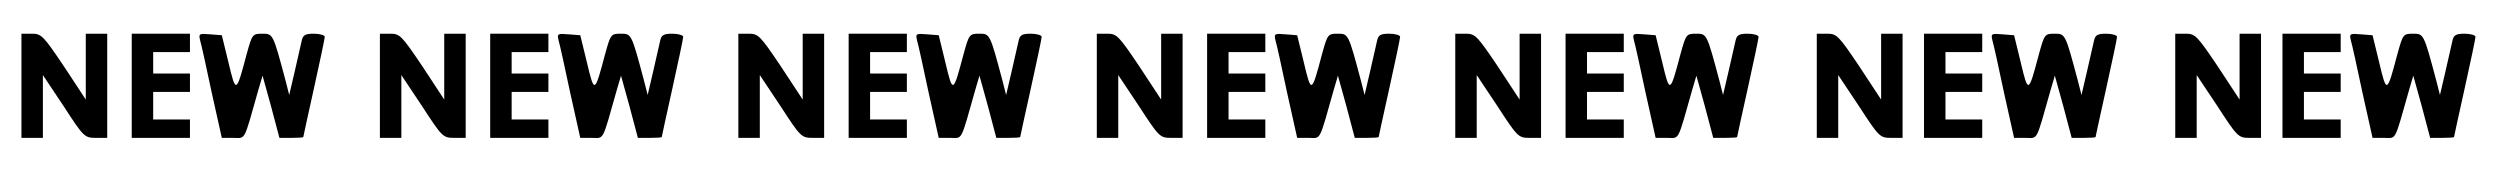 <?xml version="1.0" standalone="no"?>
<!DOCTYPE svg PUBLIC "-//W3C//DTD SVG 20010904//EN"
 "http://www.w3.org/TR/2001/REC-SVG-20010904/DTD/svg10.dtd">
<svg version="1.0" xmlns="http://www.w3.org/2000/svg"
 width="816pt" height="59pt" viewBox="0 0 816 59"
 preserveAspectRatio="xMidYMid meet">
<g transform="translate(0,59) scale(0.1,-0.1)"
fill="#000000" stroke="none">
<path d="M70 310 l0 -170 35 0 35 0 0 103 0 102 68 -102 c65 -100 68 -103 105
-103 l37 0 0 170 0 170 -35 0 -35 0 0 -107 0 -108 -71 108 c-68 101 -74 107
-105 107 l-34 0 0 -170z"/>
<path d="M430 310 l0 -170 95 0 95 0 0 30 0 30 -60 0 -60 0 0 45 0 45 60 0 60
0 0 30 0 30 -60 0 -60 0 0 35 0 35 60 0 60 0 0 30 0 30 -95 0 -95 0 0 -170z"/>
<path d="M653 459 c4 -13 21 -90 38 -171 l33 -148 37 0 c42 0 33 -17 83 159
l13 44 28 -101 27 -102 39 0 c22 0 39 1 39 3 0 2 16 74 35 160 19 86 35 161
35 167 0 5 -16 10 -35 10 -28 0 -36 -4 -40 -22 -3 -13 -13 -58 -23 -101 l-18
-77 -12 47 c-41 154 -41 153 -76 153 -32 0 -33 -2 -51 -67 -34 -128 -35 -129
-59 -28 l-22 90 -38 3 c-36 3 -38 2 -33 -19z"/>
<path d="M1240 310 l0 -170 35 0 35 0 0 103 0 102 68 -102 c65 -100 68 -103
105 -103 l37 0 0 170 0 170 -35 0 -35 0 0 -107 0 -108 -71 108 c-68 101 -74
107 -105 107 l-34 0 0 -170z"/>
<path d="M1600 310 l0 -170 95 0 95 0 0 30 0 30 -60 0 -60 0 0 45 0 45 60 0
60 0 0 30 0 30 -60 0 -60 0 0 35 0 35 60 0 60 0 0 30 0 30 -95 0 -95 0 0 -170z"/>
<path d="M1823 459 c4 -13 21 -90 38 -171 l33 -148 37 0 c42 0 33 -17 83 159
l13 44 28 -101 27 -102 39 0 c22 0 39 1 39 3 0 2 16 74 35 160 19 86 35 161
35 167 0 5 -16 10 -35 10 -28 0 -36 -4 -40 -22 -3 -13 -13 -58 -23 -101 l-18
-77 -12 47 c-41 154 -41 153 -76 153 -32 0 -33 -2 -51 -67 -34 -128 -35 -129
-59 -28 l-22 90 -38 3 c-36 3 -38 2 -33 -19z"/>
<path d="M2410 310 l0 -170 35 0 35 0 0 103 0 102 68 -102 c65 -100 68 -103
105 -103 l37 0 0 170 0 170 -35 0 -35 0 0 -107 0 -108 -71 108 c-68 101 -74
107 -105 107 l-34 0 0 -170z"/>
<path d="M2770 310 l0 -170 95 0 95 0 0 30 0 30 -60 0 -60 0 0 45 0 45 60 0
60 0 0 30 0 30 -60 0 -60 0 0 35 0 35 60 0 60 0 0 30 0 30 -95 0 -95 0 0 -170z"/>
<path d="M2993 459 c4 -13 21 -90 38 -171 l33 -148 37 0 c42 0 33 -17 83 159
l13 44 28 -101 27 -102 39 0 c22 0 39 1 39 3 0 2 16 74 35 160 19 86 35 161
35 167 0 5 -16 10 -35 10 -28 0 -36 -4 -40 -22 -3 -13 -13 -58 -23 -101 l-18
-77 -12 47 c-41 154 -41 153 -76 153 -32 0 -33 -2 -51 -67 -34 -128 -35 -129
-59 -28 l-22 90 -38 3 c-36 3 -38 2 -33 -19z"/>
<path d="M3580 310 l0 -170 35 0 35 0 0 103 0 102 68 -102 c65 -100 68 -103
105 -103 l37 0 0 170 0 170 -35 0 -35 0 0 -107 0 -108 -71 108 c-68 101 -74
107 -105 107 l-34 0 0 -170z"/>
<path d="M3940 310 l0 -170 95 0 95 0 0 30 0 30 -60 0 -60 0 0 45 0 45 60 0
60 0 0 30 0 30 -60 0 -60 0 0 35 0 35 60 0 60 0 0 30 0 30 -95 0 -95 0 0 -170z"/>
<path d="M4163 459 c4 -13 21 -90 38 -171 l33 -148 37 0 c42 0 33 -17 83 159
l13 44 28 -101 27 -102 39 0 c22 0 39 1 39 3 0 2 16 74 35 160 19 86 35 161
35 167 0 5 -16 10 -35 10 -28 0 -36 -4 -40 -22 -3 -13 -13 -58 -23 -101 l-18
-77 -12 47 c-41 154 -41 153 -76 153 -32 0 -33 -2 -51 -67 -34 -128 -35 -129
-59 -28 l-22 90 -38 3 c-36 3 -38 2 -33 -19z"/>
<path d="M4750 310 l0 -170 35 0 35 0 0 103 0 102 68 -102 c65 -100 68 -103
105 -103 l37 0 0 170 0 170 -35 0 -35 0 0 -107 0 -108 -71 108 c-68 101 -74
107 -105 107 l-34 0 0 -170z"/>
<path d="M5110 310 l0 -170 95 0 95 0 0 30 0 30 -60 0 -60 0 0 45 0 45 60 0
60 0 0 30 0 30 -60 0 -60 0 0 35 0 35 60 0 60 0 0 30 0 30 -95 0 -95 0 0 -170z"/>
<path d="M5333 459 c4 -13 21 -90 38 -171 l33 -148 37 0 c42 0 33 -17 83 159
l13 44 28 -101 27 -102 39 0 c22 0 39 1 39 3 0 2 16 74 35 160 19 86 35 161
35 167 0 5 -16 10 -35 10 -28 0 -36 -4 -40 -22 -3 -13 -13 -58 -23 -101 l-18
-77 -12 47 c-41 154 -41 153 -76 153 -32 0 -33 -2 -51 -67 -34 -128 -35 -129
-59 -28 l-22 90 -38 3 c-36 3 -38 2 -33 -19z"/>
<path d="M5930 310 l0 -170 35 0 35 0 0 103 0 102 68 -102 c65 -100 68 -103
105 -103 l37 0 0 170 0 170 -35 0 -35 0 0 -107 0 -108 -71 108 c-68 101 -74
107 -105 107 l-34 0 0 -170z"/>
<path d="M6280 310 l0 -170 95 0 95 0 0 30 0 30 -60 0 -60 0 0 45 0 45 60 0
60 0 0 30 0 30 -60 0 -60 0 0 35 0 35 60 0 60 0 0 30 0 30 -95 0 -95 0 0 -170z"/>
<path d="M6503 459 c4 -13 21 -90 38 -171 l33 -148 37 0 c42 0 33 -17 83 159
l13 44 28 -101 27 -102 39 0 c22 0 39 1 39 3 0 2 16 74 35 160 19 86 35 161
35 167 0 5 -16 10 -35 10 -28 0 -36 -4 -40 -22 -3 -13 -13 -58 -23 -101 l-18
-77 -12 47 c-41 154 -41 153 -76 153 -32 0 -33 -2 -51 -67 -34 -128 -35 -129
-59 -28 l-22 90 -38 3 c-36 3 -38 2 -33 -19z"/>
<path d="M7100 310 l0 -170 35 0 35 0 0 103 0 102 68 -102 c65 -100 68 -103
105 -103 l37 0 0 170 0 170 -35 0 -35 0 0 -107 0 -108 -71 108 c-68 101 -74
107 -105 107 l-34 0 0 -170z"/>
<path d="M7450 310 l0 -170 95 0 95 0 0 30 0 30 -60 0 -60 0 0 45 0 45 60 0
60 0 0 30 0 30 -60 0 -60 0 0 35 0 35 60 0 60 0 0 30 0 30 -95 0 -95 0 0 -170z"/>
<path d="M7673 459 c4 -13 21 -90 38 -171 l33 -148 37 0 c42 0 33 -17 83 159
l13 44 28 -101 27 -102 39 0 c22 0 39 1 39 3 0 2 16 74 35 160 19 86 35 161
35 167 0 5 -16 10 -35 10 -28 0 -36 -4 -40 -22 -3 -13 -13 -58 -23 -101 l-18
-77 -12 47 c-41 154 -41 153 -76 153 -32 0 -33 -2 -51 -67 -34 -128 -35 -129
-59 -28 l-22 90 -38 3 c-36 3 -38 2 -33 -19z"/>
</g>
</svg>
